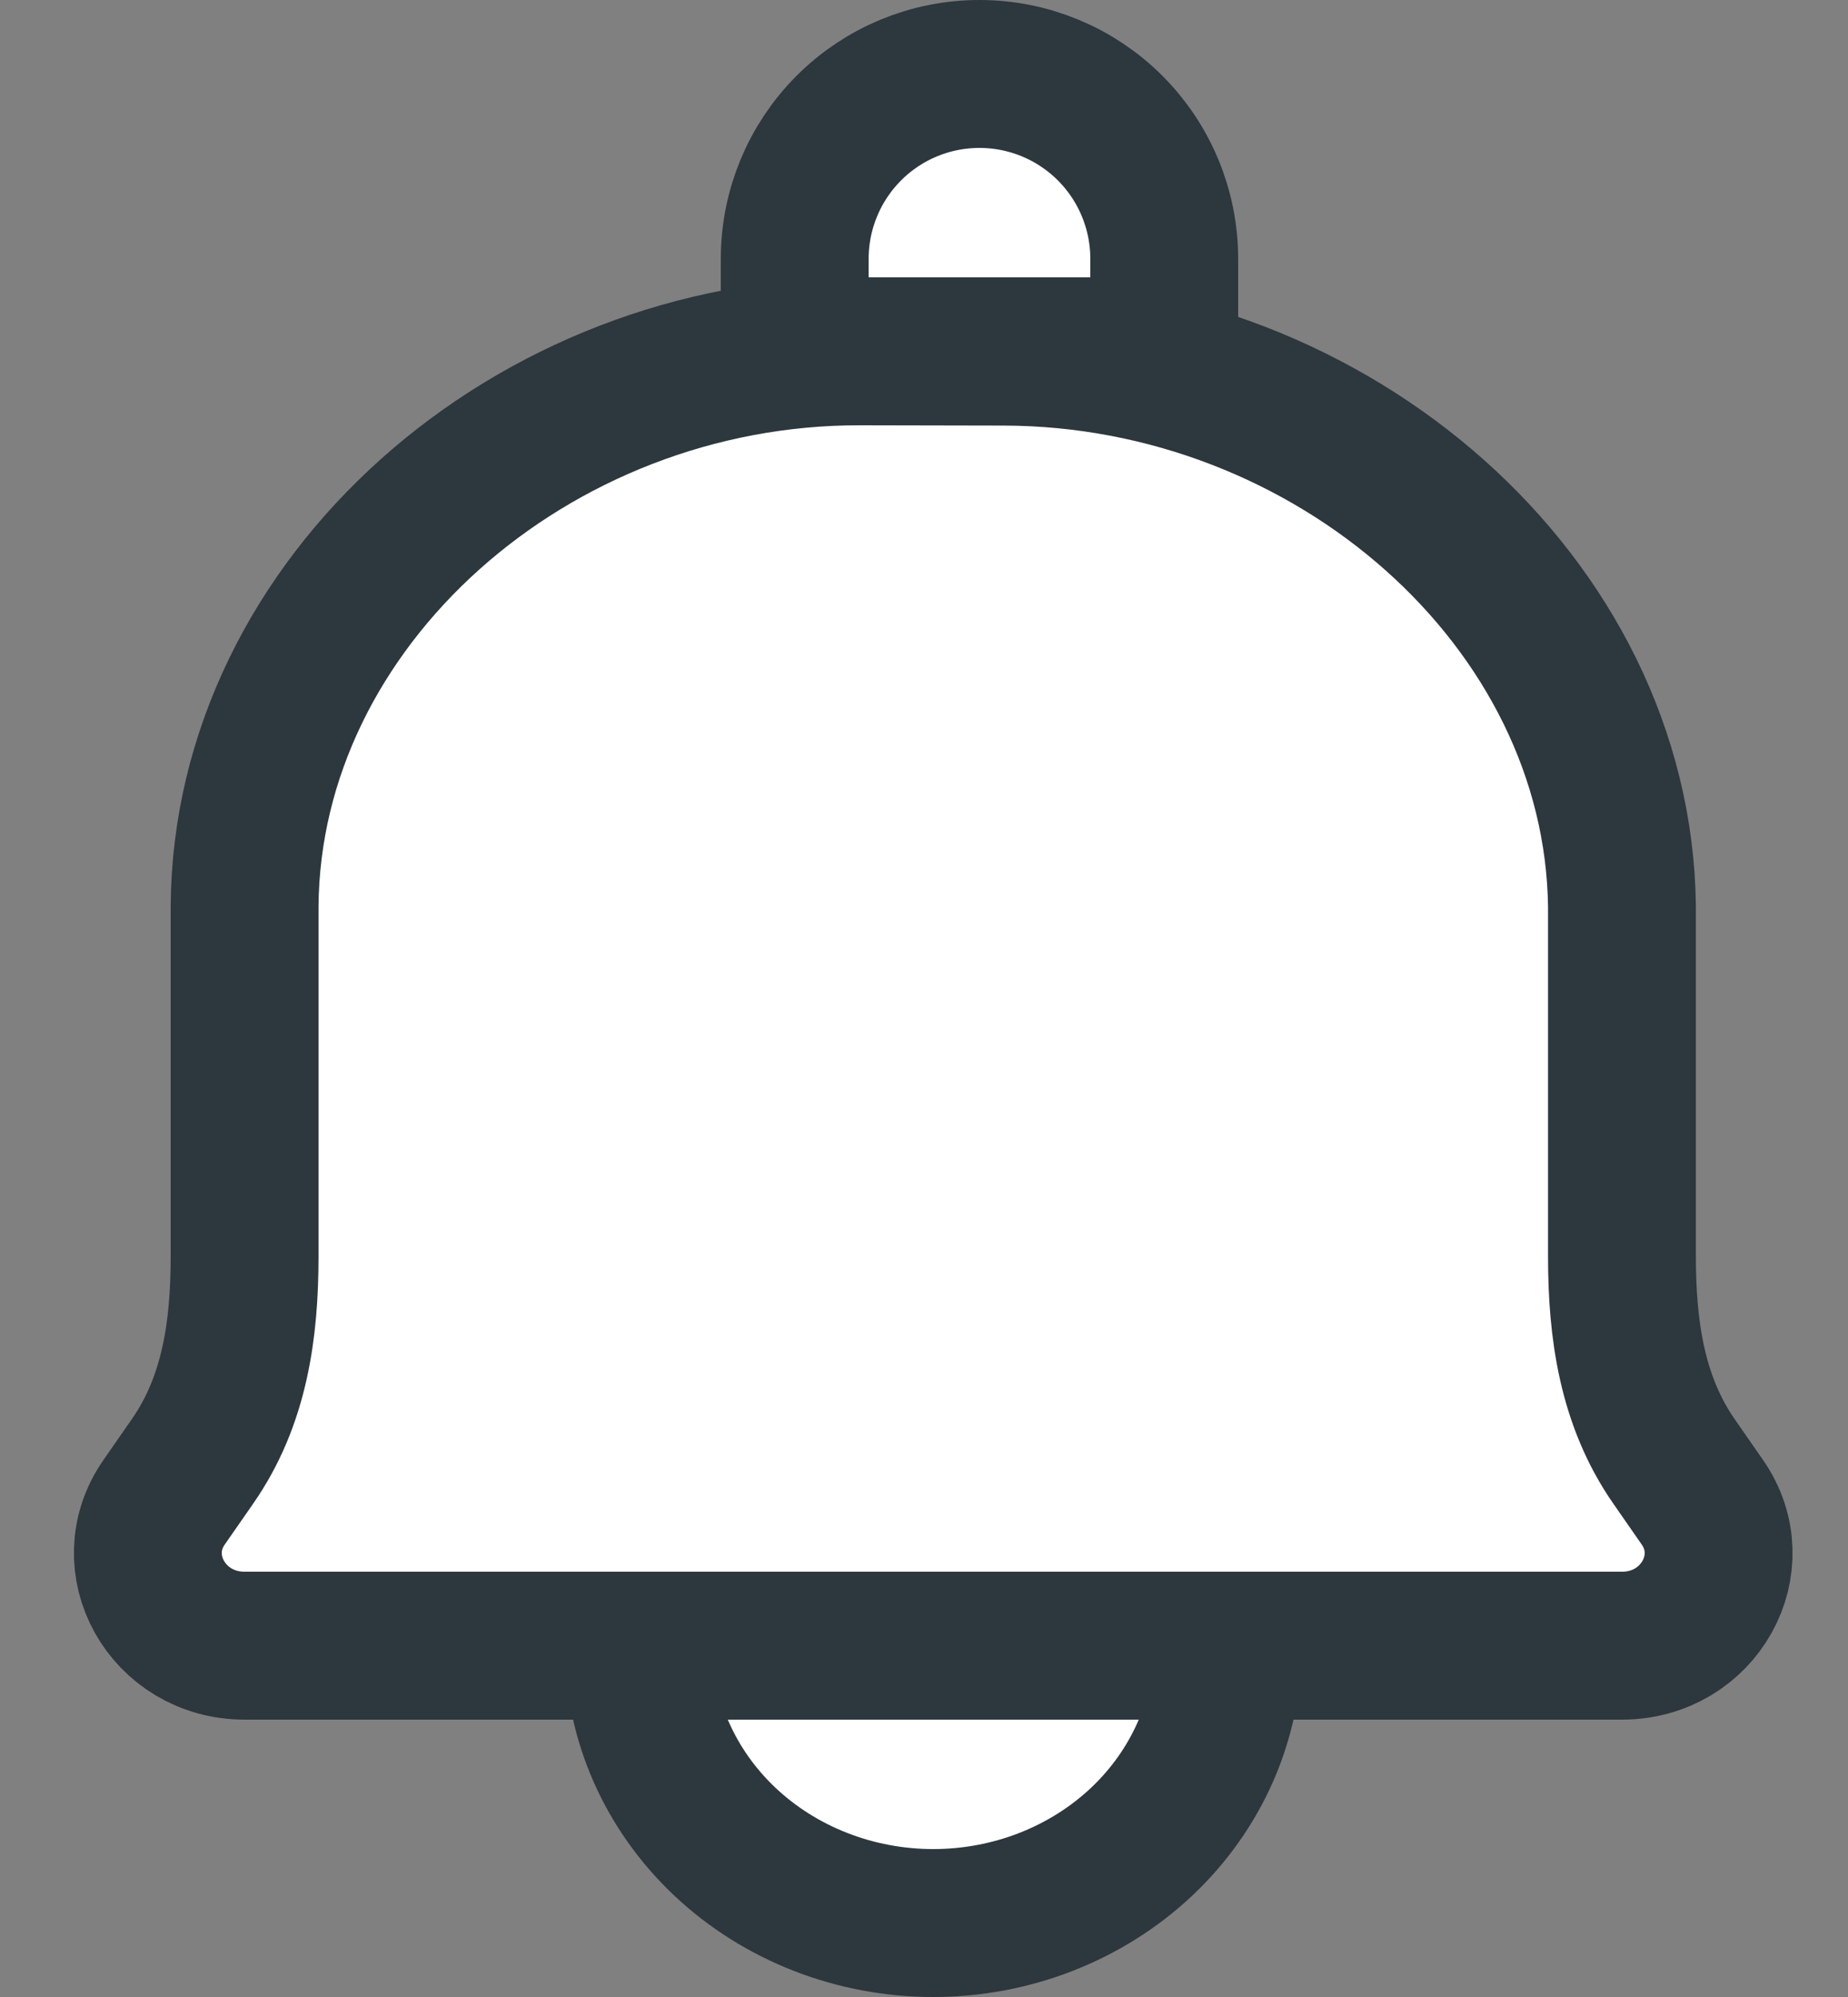 <svg width="25" height="27" viewBox="0 0 25 27" fill="none" xmlns="http://www.w3.org/2000/svg">
<rect x="0" y="0" width="25" height="27" fill="#808080" stroke="none"/>
<path d="M13.583 4.754L11.636 4.75C7.195 4.74 3.339 8.136 3.309 12.25V16.988C3.309 17.975 3.176 18.939 2.603 19.76L2.222 20.308C1.642 21.137 2.266 22.25 3.309 22.25H21.942C22.985 22.25 23.607 21.137 23.028 20.308L22.647 19.76C22.076 18.939 21.942 17.974 21.942 16.986V12.251C21.889 8.136 18.024 4.764 13.583 4.754ZM16.61 22.25C16.61 23.245 16.19 24.198 15.443 24.902C14.695 25.605 13.682 26 12.625 26C11.569 26 10.555 25.605 9.808 24.902C9.061 24.198 8.641 23.245 8.641 22.25" fill="white"/>
<path d="M16.61 22.25C16.61 23.245 16.19 24.198 15.443 24.902C14.695 25.605 13.682 26 12.625 26C11.569 26 10.555 25.605 9.808 24.902C9.061 24.198 8.641 23.245 8.641 22.25M13.583 4.754L11.636 4.75C7.195 4.74 3.339 8.136 3.309 12.25V16.988C3.309 17.975 3.176 18.939 2.603 19.76L2.222 20.308C1.642 21.137 2.266 22.25 3.309 22.25H21.942C22.985 22.25 23.607 21.137 23.028 20.308L22.647 19.76C22.076 18.939 21.942 17.974 21.942 16.986V12.251C21.889 8.136 18.024 4.764 13.583 4.754V4.754Z" stroke="#2D373E" stroke-width="2" stroke-linecap="round" stroke-linejoin="round"/>
<path d="M13.25 1C13.914 1 14.549 1.263 15.018 1.732C15.487 2.201 15.75 2.837 15.75 3.5V4.75H10.751V3.5C10.751 2.837 11.014 2.201 11.483 1.732C11.951 1.263 12.587 1 13.25 1Z" fill="white" stroke="#2D373E" stroke-width="2" stroke-linecap="round" stroke-linejoin="round"/>
</svg>
